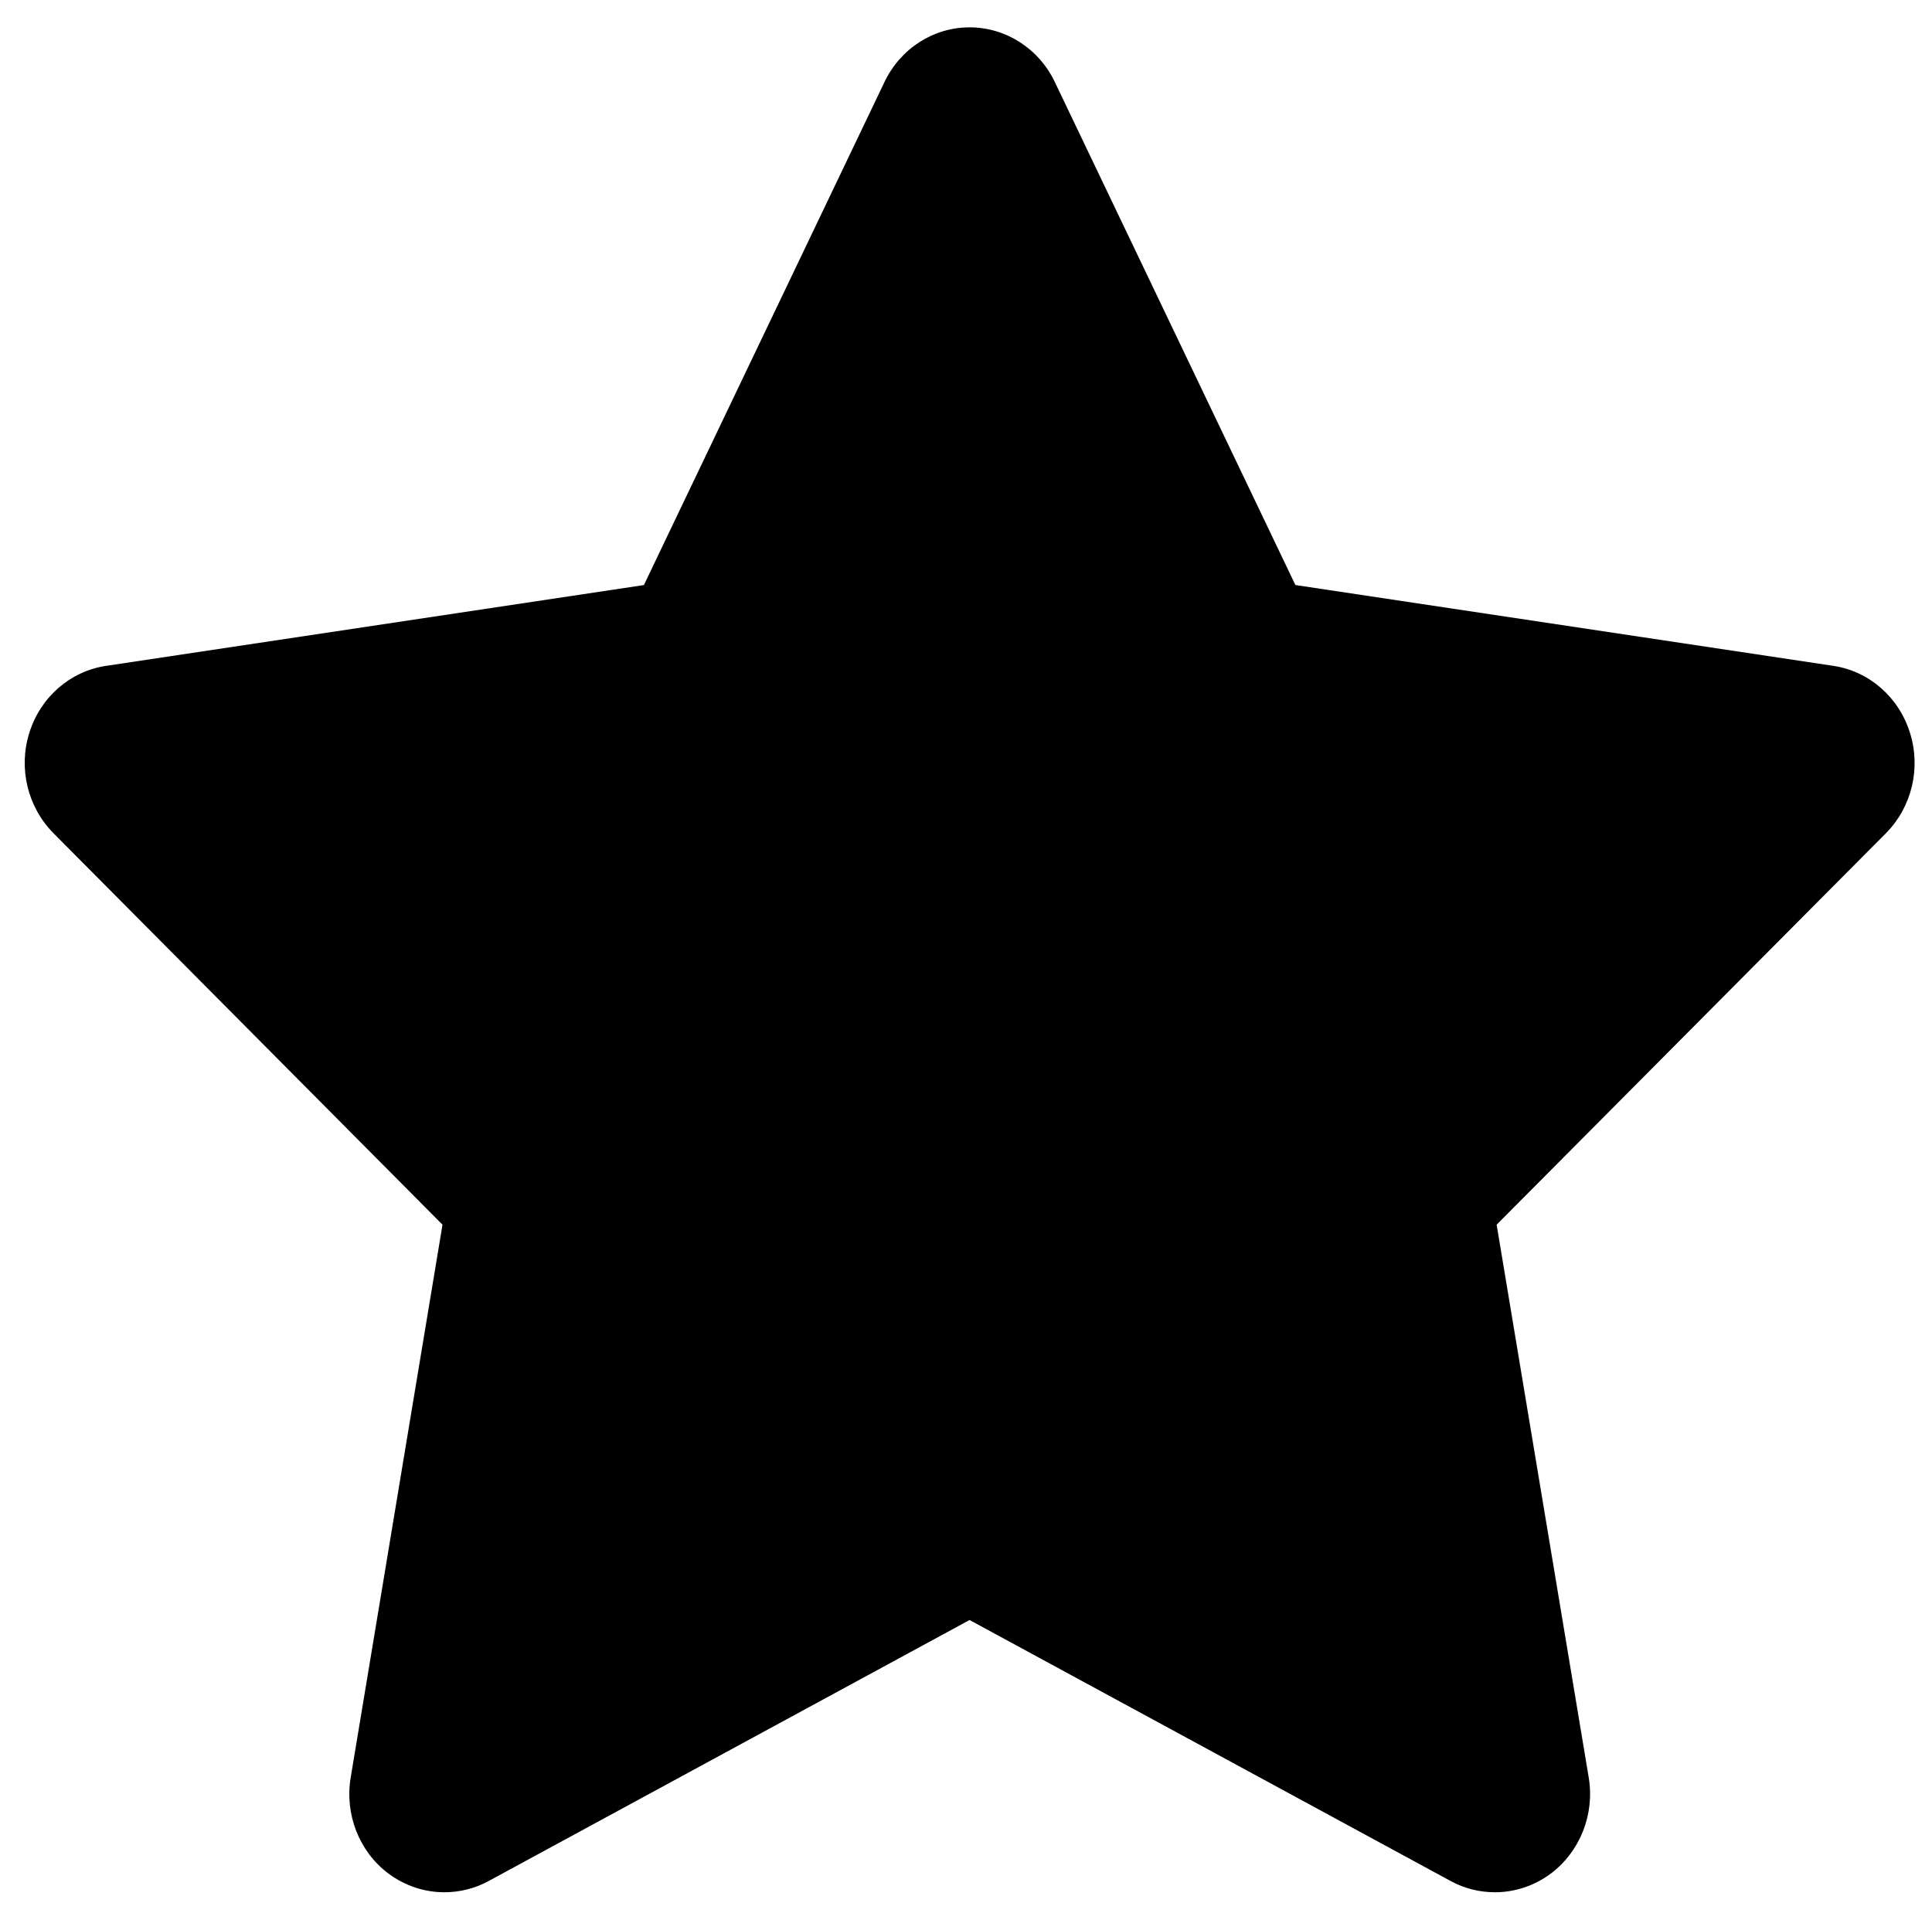 <?xml version="1.0" encoding="utf-8"?>
<!-- Generator: Adobe Illustrator 16.0.0, SVG Export Plug-In . SVG Version: 6.00 Build 0)  -->
<!DOCTYPE svg PUBLIC "-//W3C//DTD SVG 1.1//EN" "http://www.w3.org/Graphics/SVG/1.1/DTD/svg11.dtd">
<svg version="1.1" id="Mode_Isolation" xmlns="http://www.w3.org/2000/svg" xmlns:xlink="http://www.w3.org/1999/xlink" x="0px"
	 y="0px" width="51.083px" height="50.583px" viewBox="0 0 51.083 50.583" enable-background="new 0 0 51.083 50.583"
	 xml:space="preserve">
<path d="M48.471,17.609l-14.22-2.137L27.89,2.169c-0.423-0.887-1.298-1.446-2.254-1.446s-1.827,0.56-2.25,1.446
	l-6.361,13.304l-14.22,2.137c-0.946,0.14-1.734,0.824-2.028,1.767c-0.297,0.937-0.048,1.967,0.636,2.658L11.7,32.389L9.272,47.013
	c-0.161,0.972,0.226,1.96,1.001,2.538c0.436,0.325,0.956,0.493,1.473,0.493c0.4,0,0.807-0.096,1.172-0.296l12.718-6.904
	l12.722,6.904c0.368,0.2,0.768,0.296,1.169,0.296c0.52,0,1.04-0.168,1.476-0.493c0.771-0.578,1.165-1.566,1.004-2.538l-2.435-14.624
	l10.294-10.354c0.684-0.691,0.93-1.722,0.633-2.658C50.205,18.434,49.417,17.749,48.471,17.609"/>
</svg>
